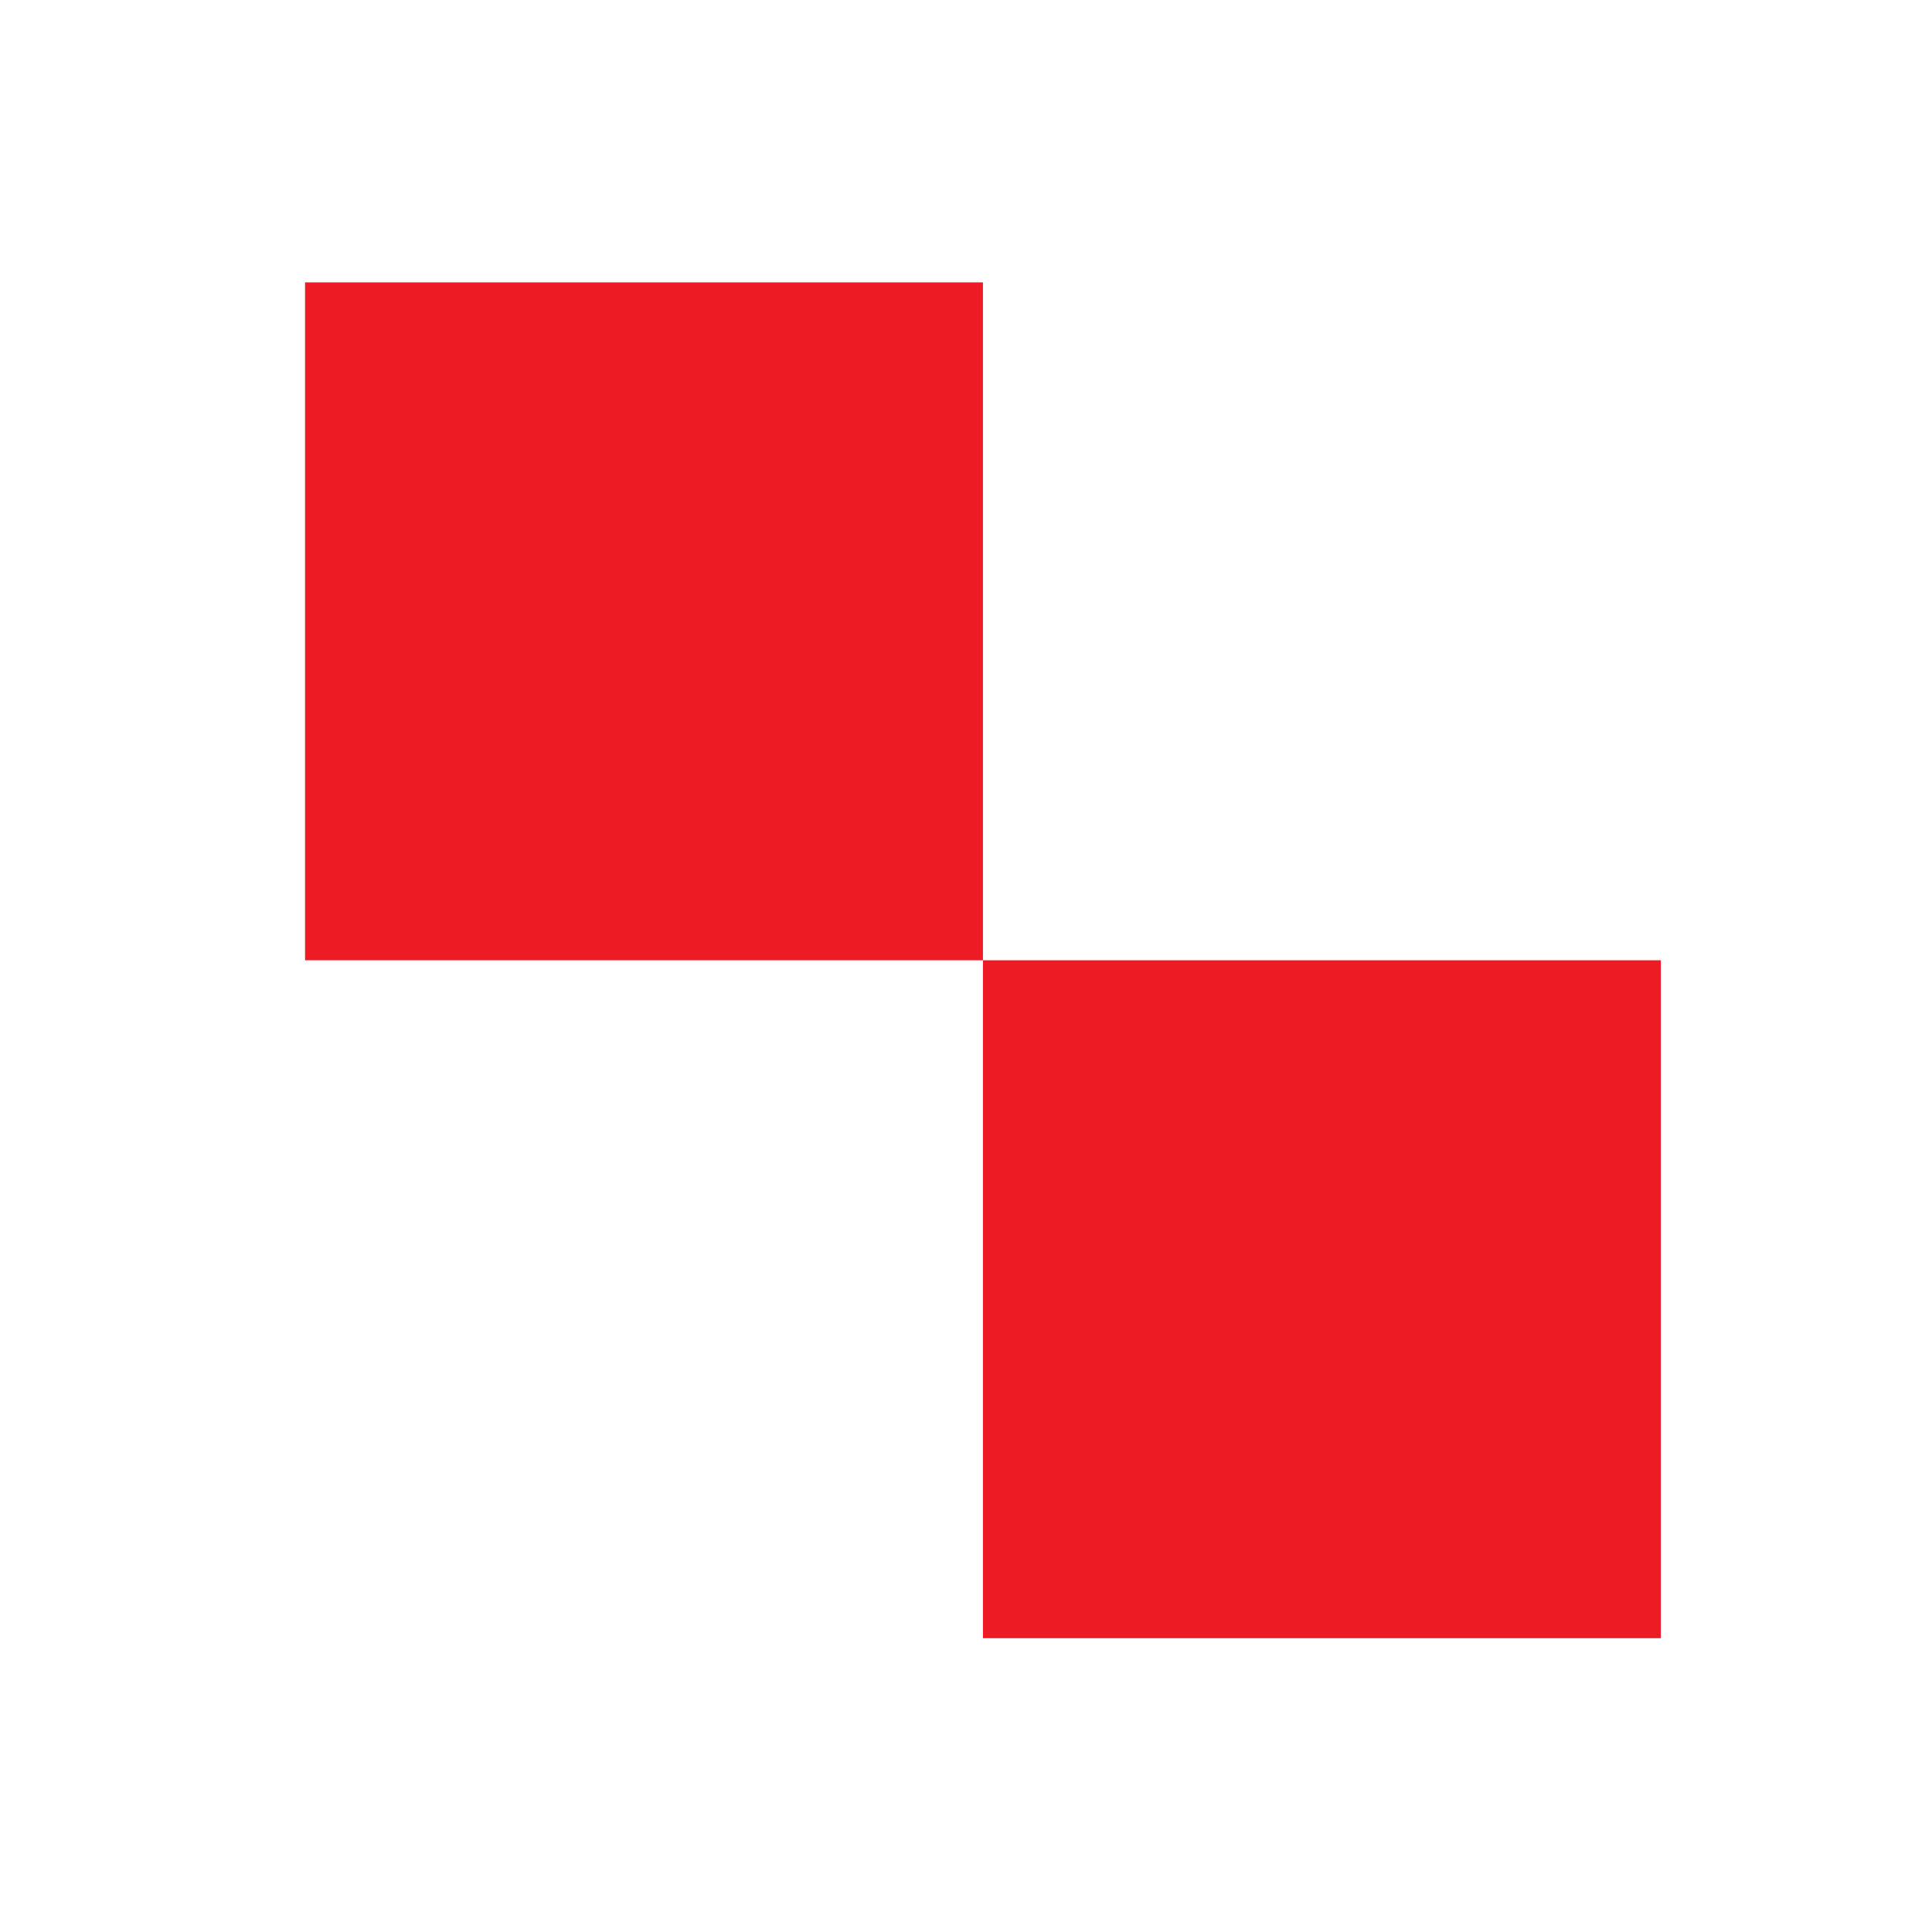 <svg xmlns:svg="http://www.w3.org/2000/svg" xmlns="http://www.w3.org/2000/svg" width="57" height="57" viewBox="0 0 57 57" version="1">
  <g transform="translate(0,-995.669)">
    <path d="m9 1004c7 0 13 0 20 0 0 7 0 13 0 20-7 0-13 0-20 0 0-7 0-13 0-20zM29 1024" fill="#ed1c24"/>
    <path d="m29 1024c7 0 13 0 20 0 0 7 0 13 0 20-7 0-13 0-20 0 0-7 0-13 0-20z" fill="#ed1c24"/>
  </g>
</svg>
